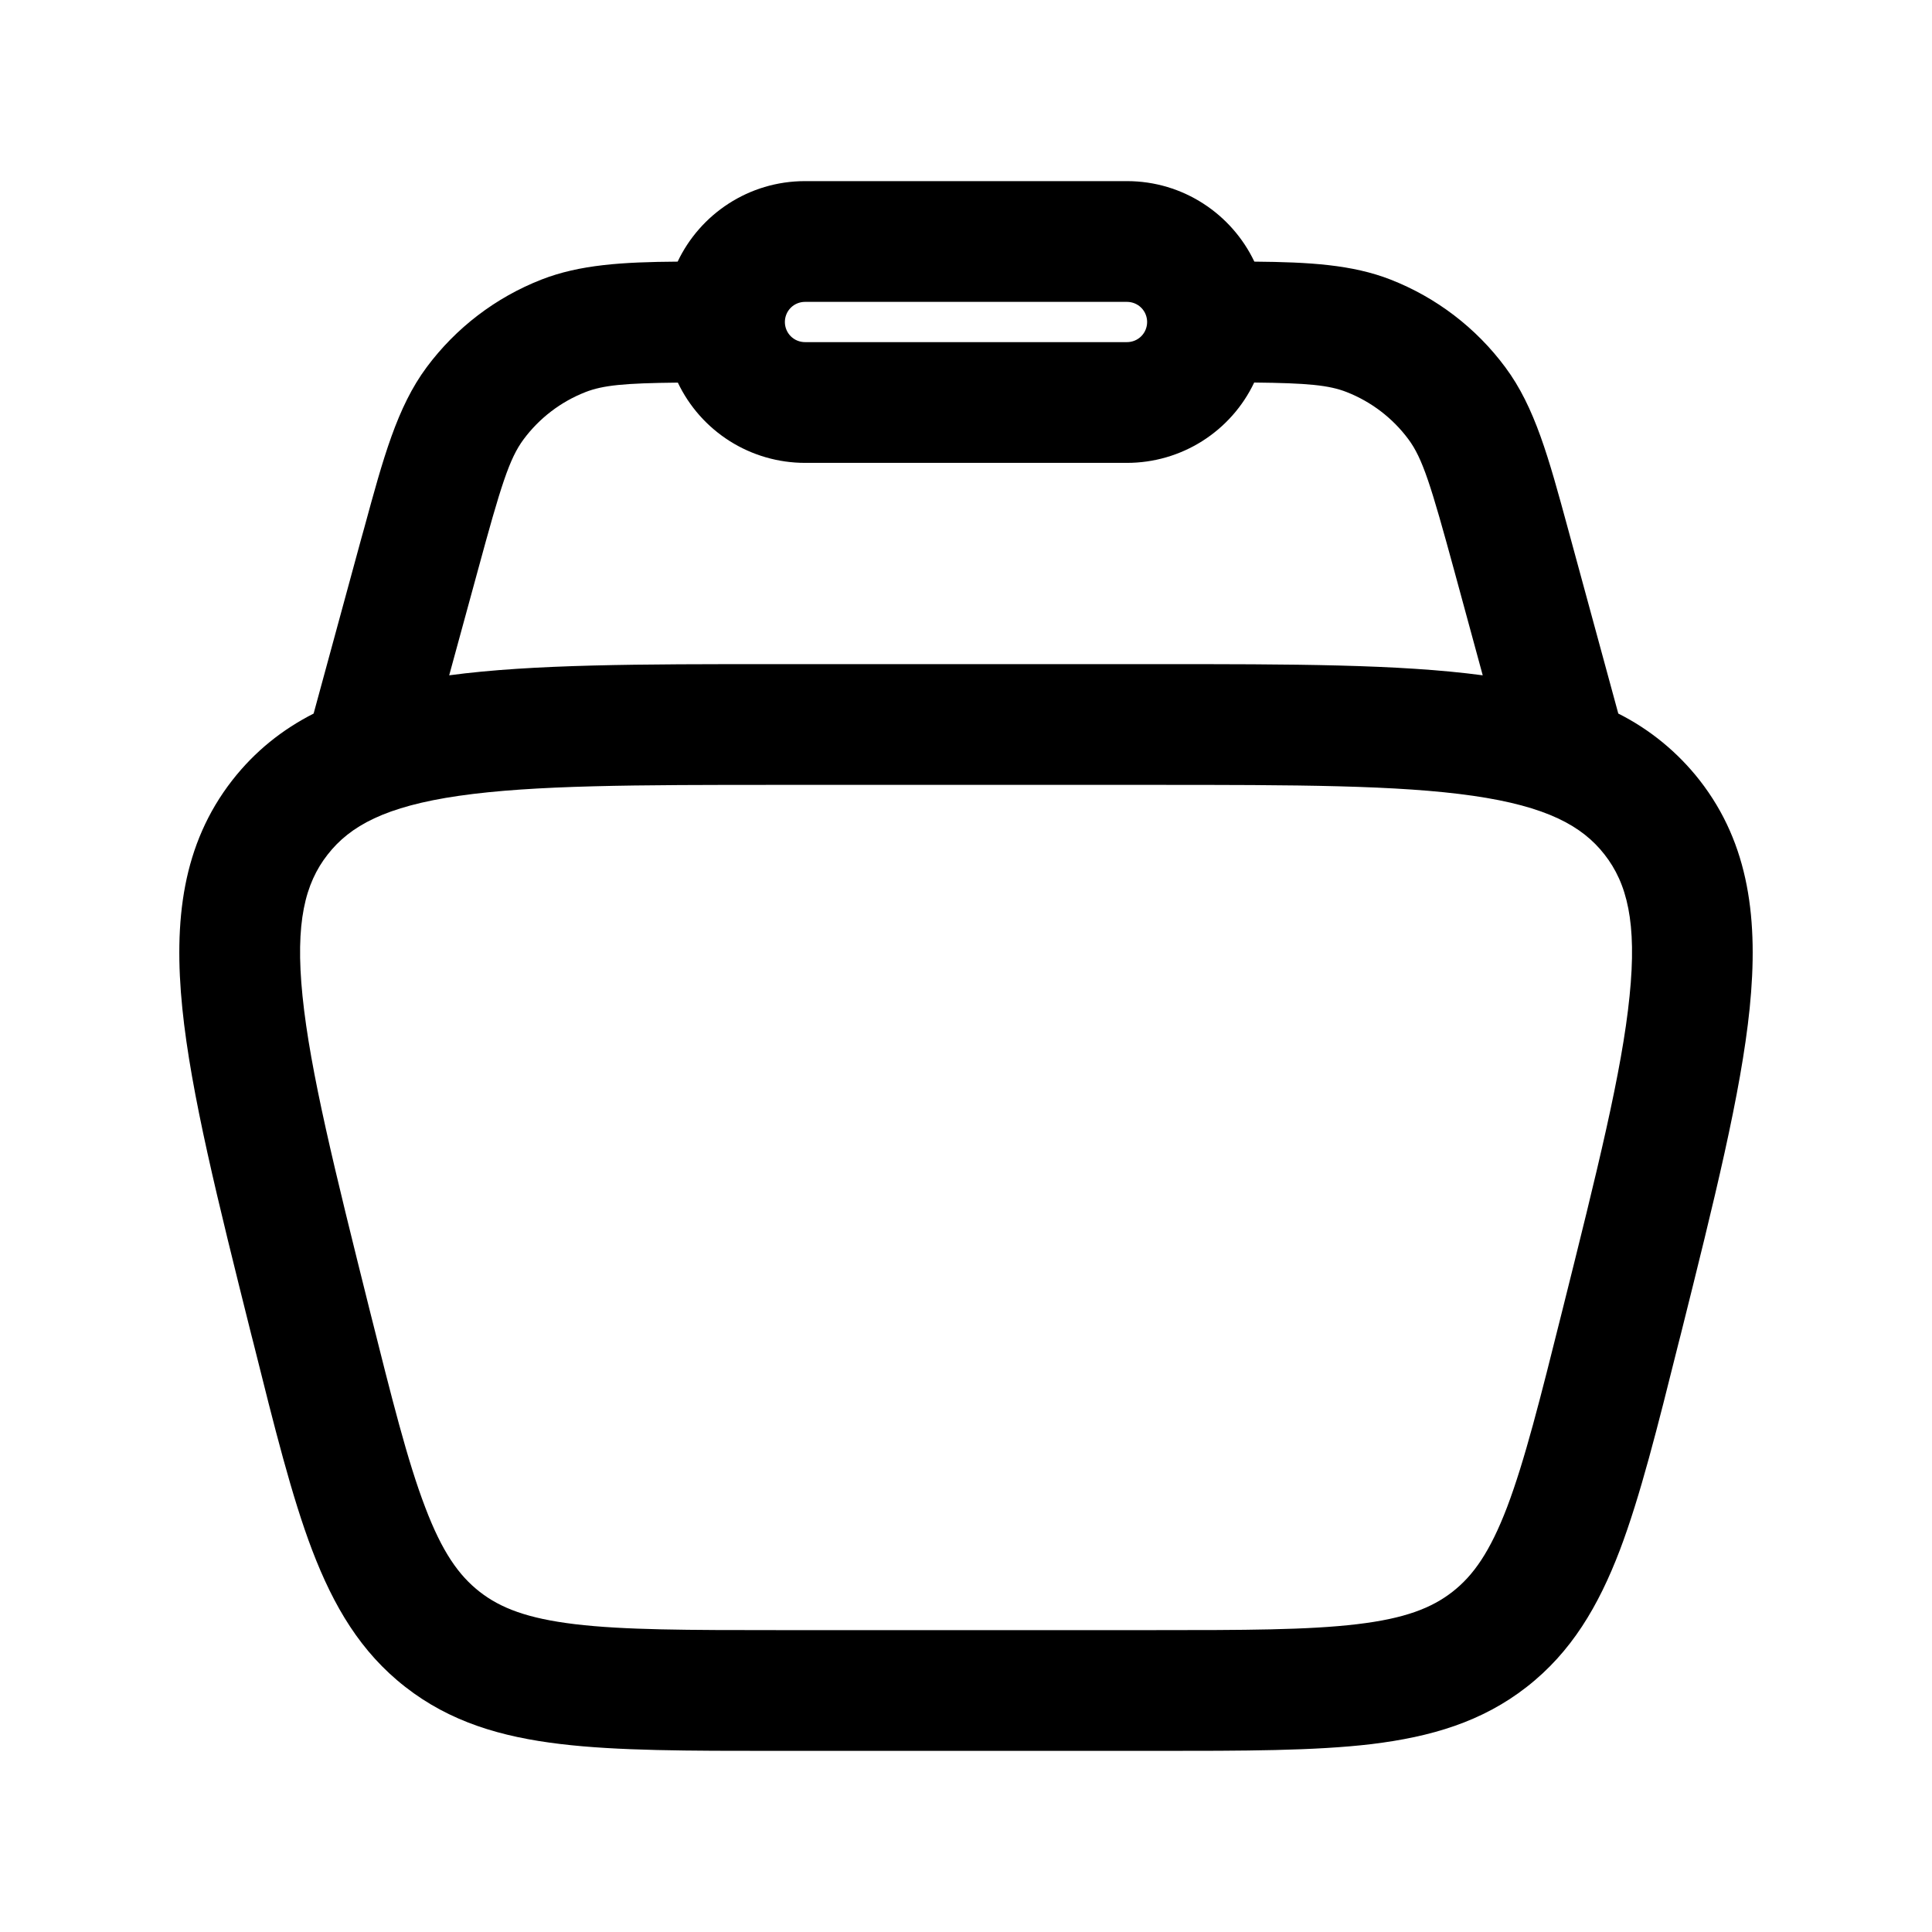 <svg width="24" height="24" viewBox="0 0 24 24" fill="none" xmlns="http://www.w3.org/2000/svg">
<path fill-rule="evenodd" clip-rule="evenodd" d="M8.418 3.25C8.698 2.66 9.301 2.25 10 2.25H14C14.698 2.25 15.301 2.66 15.582 3.25C16.265 3.256 16.798 3.287 17.274 3.473C17.842 3.695 18.337 4.073 18.7 4.563C19.067 5.056 19.239 5.69 19.476 6.561L19.513 6.697L20.103 8.864C20.497 9.062 20.841 9.345 21.113 9.692C21.735 10.489 21.845 11.438 21.735 12.526C21.627 13.582 21.295 14.912 20.879 16.577L20.852 16.682C20.589 17.735 20.375 18.59 20.122 19.257C19.856 19.953 19.52 20.523 18.965 20.956C18.411 21.389 17.776 21.576 17.037 21.666C16.328 21.75 15.447 21.75 14.362 21.75H9.638C8.553 21.75 7.671 21.75 6.963 21.665C6.223 21.577 5.589 21.389 5.034 20.955C4.48 20.523 4.144 19.953 3.878 19.257C3.624 18.59 3.411 17.735 3.148 16.682L3.121 16.577C2.705 14.912 2.372 13.582 2.265 12.527C2.155 11.437 2.265 10.489 2.886 9.692C3.169 9.33 3.508 9.062 3.896 8.864L4.486 6.697L4.524 6.561C4.761 5.69 4.933 5.056 5.3 4.562C5.664 4.072 6.158 3.695 6.726 3.473C7.202 3.287 7.734 3.255 8.418 3.25ZM8.419 4.753C7.757 4.76 7.492 4.785 7.272 4.871C6.966 4.991 6.7 5.194 6.504 5.458C6.328 5.695 6.224 6.026 5.934 7.093L5.58 8.389C6.618 8.25 7.958 8.25 9.622 8.25H14.377C16.042 8.25 17.382 8.25 18.419 8.389L18.066 7.092C17.775 6.025 17.672 5.694 17.496 5.457C17.3 5.193 17.034 4.99 16.728 4.87C16.508 4.784 16.242 4.759 15.58 4.752C15.438 5.051 15.214 5.303 14.934 5.48C14.655 5.656 14.331 5.75 14 5.75H10C9.669 5.75 9.345 5.656 9.066 5.48C8.786 5.303 8.562 5.051 8.42 4.752M10 3.75C9.934 3.75 9.87 3.776 9.823 3.823C9.776 3.87 9.75 3.934 9.75 4C9.75 4.066 9.776 4.13 9.823 4.177C9.87 4.224 9.934 4.25 10 4.25H14C14.066 4.25 14.13 4.224 14.177 4.177C14.224 4.13 14.25 4.066 14.25 4C14.25 3.934 14.224 3.87 14.177 3.823C14.13 3.776 14.066 3.75 14 3.75H10ZM5.7 9.886C4.79 10.018 4.349 10.258 4.07 10.616C3.79 10.973 3.665 11.458 3.758 12.374C3.853 13.31 4.158 14.534 4.592 16.274C4.87 17.382 5.062 18.15 5.282 18.724C5.492 19.278 5.699 19.571 5.959 19.774C6.218 19.976 6.552 20.105 7.142 20.176C7.752 20.249 8.542 20.25 9.686 20.25H14.316C15.459 20.25 16.251 20.249 16.86 20.176C17.45 20.106 17.784 19.976 18.043 19.774C18.303 19.571 18.509 19.278 18.721 18.724C18.939 18.15 19.132 17.382 19.409 16.274C19.844 14.534 20.149 13.31 20.243 12.374C20.337 11.458 20.211 10.972 19.932 10.615C19.653 10.258 19.212 10.018 18.301 9.886C17.371 9.752 16.109 9.75 14.316 9.75H9.686C7.893 9.75 6.631 9.752 5.701 9.886" fill="black"/>
</svg>
